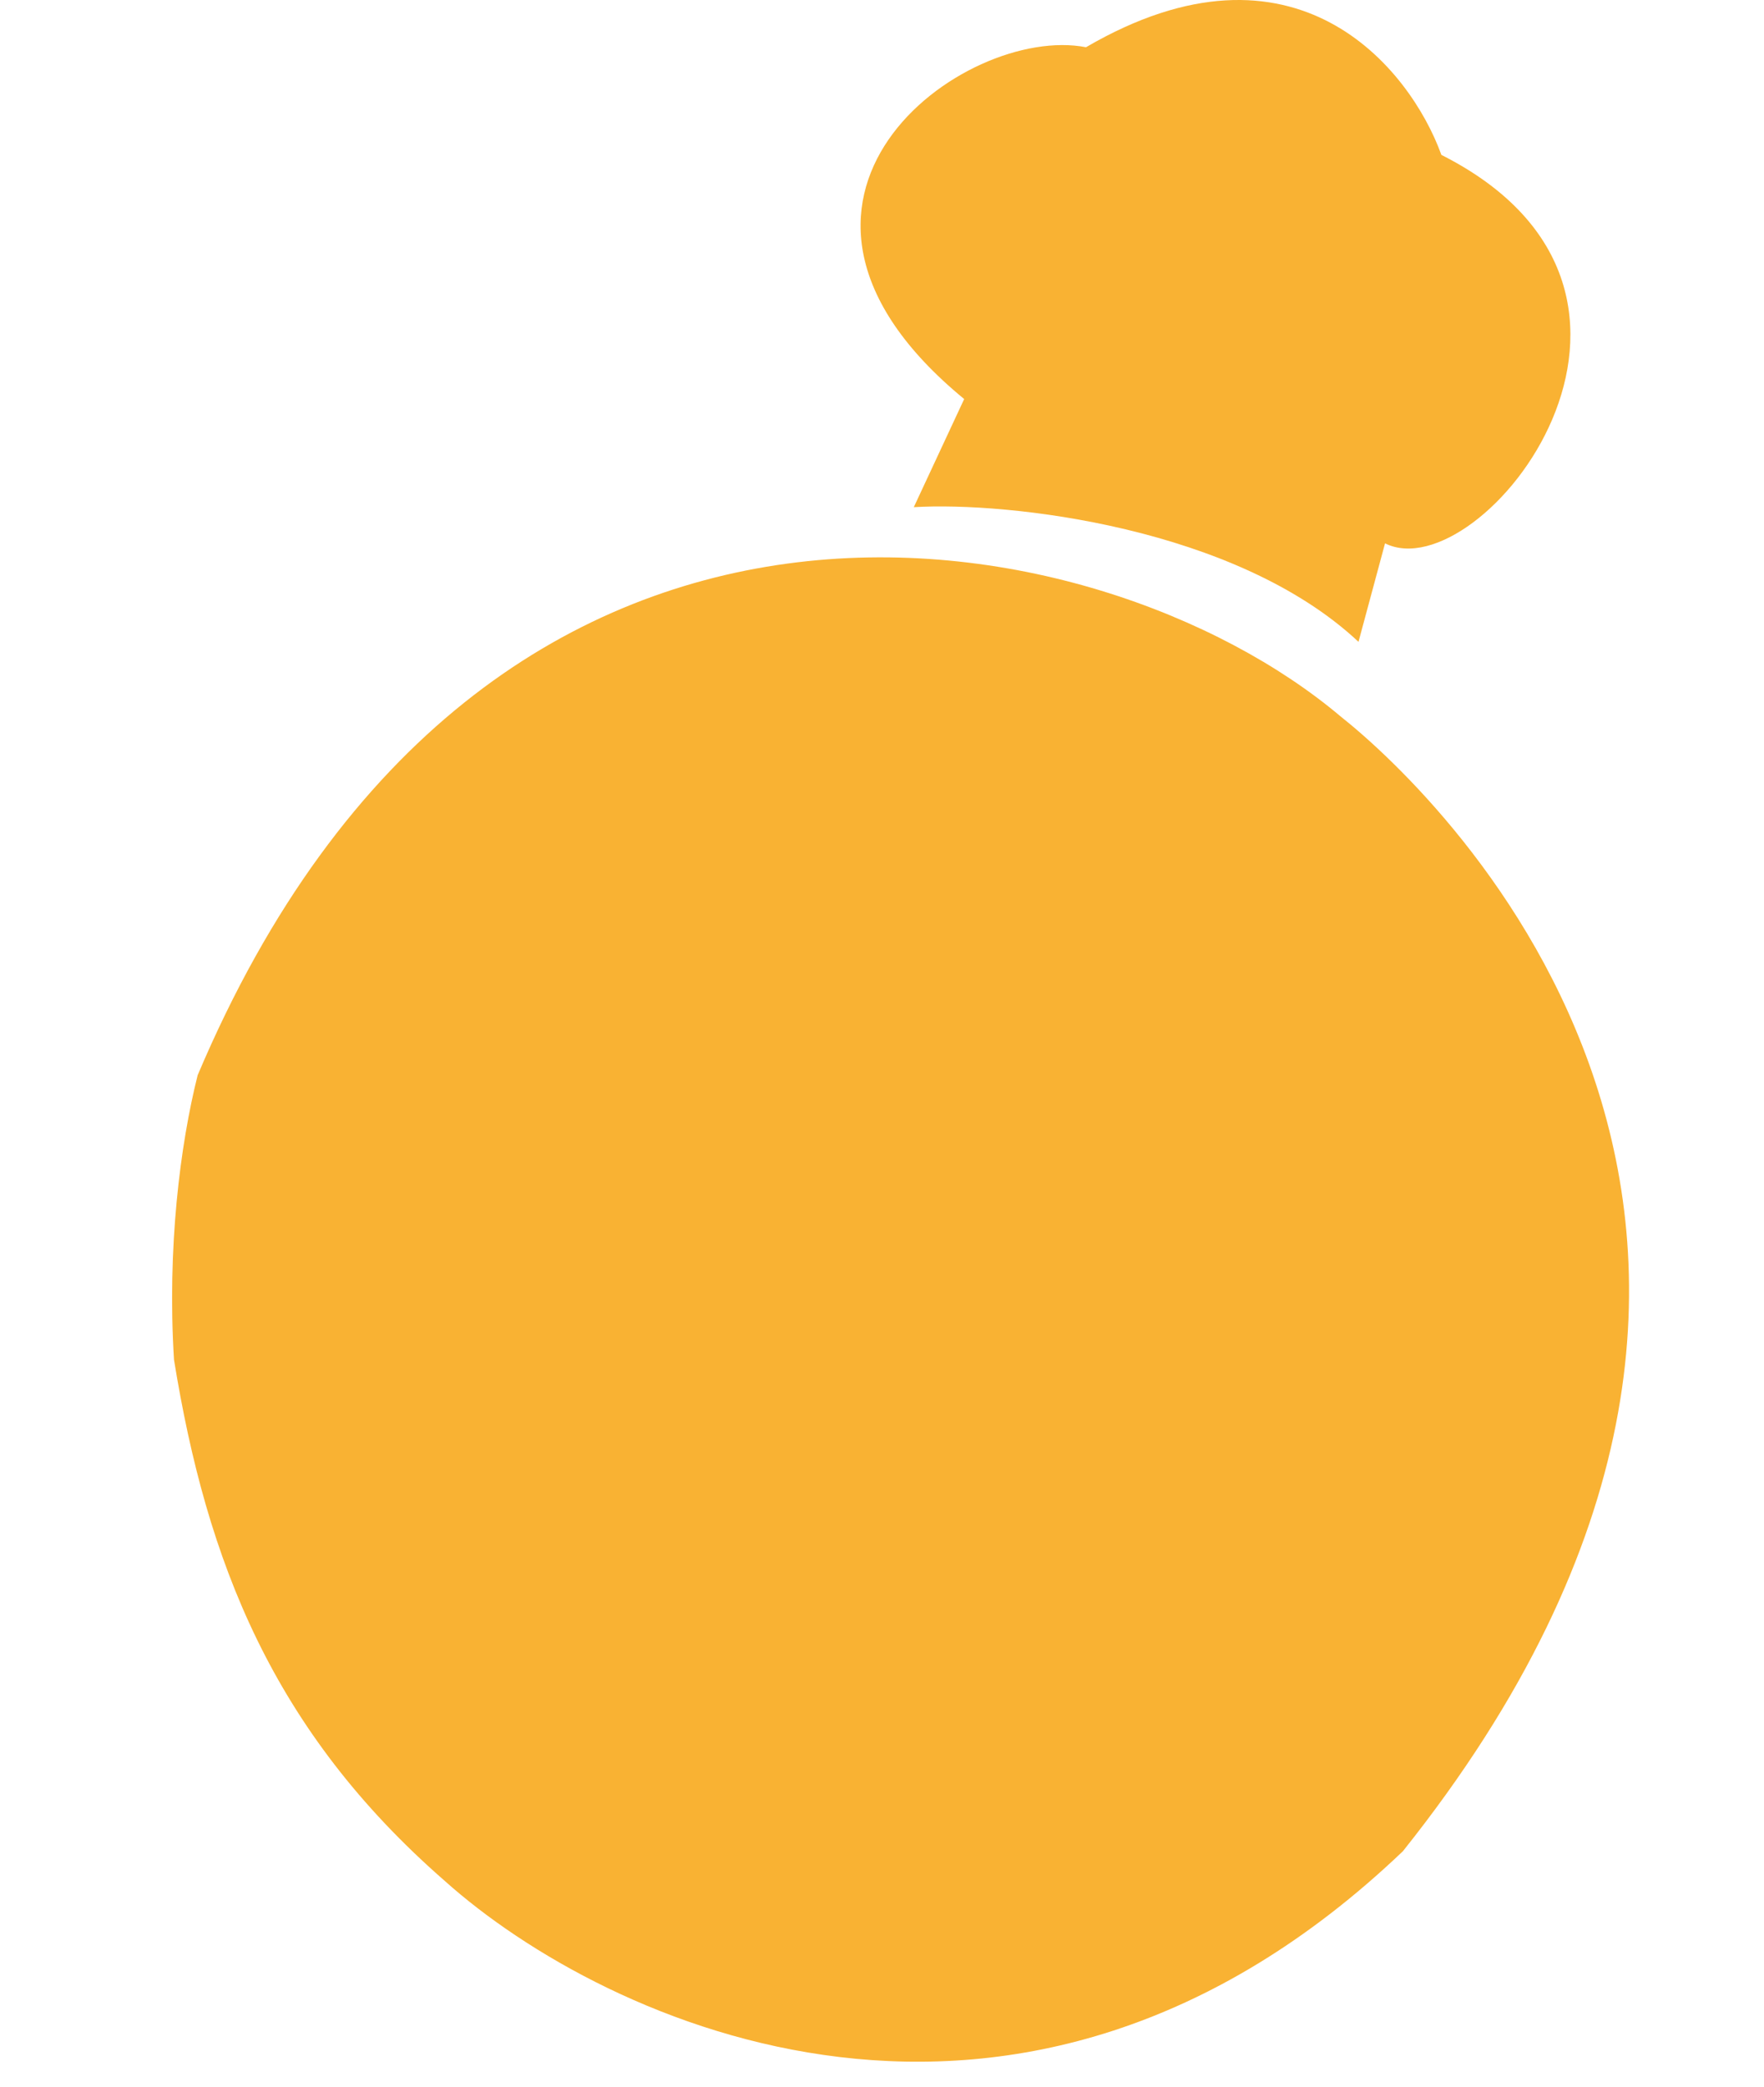 <svg width="82" height="97" viewBox="0 0 82 97" fill="none" xmlns="http://www.w3.org/2000/svg">
<path d="M62.306 33.285C67.115 37.088 88.153 57.293 65.215 86.031C47.366 103.062 28.087 94.05 20.678 87.415C12.674 80.432 9.608 72.576 8.088 63.188C7.766 57.984 8.375 53.202 9.188 49.968C22.604 18.278 51.092 23.825 62.306 33.285Z" fill="#F9B233"/>
<path d="M63.15 29.828C57.461 24.498 46.878 23.307 42.478 23.57L44.82 18.545C33.562 9.291 44.82 1.088 50.483 2.195C60.208 -3.476 65.548 3.168 67.003 7.198C79.776 13.653 68.855 27.487 64.384 25.251L63.15 29.828Z" fill="#F9B233"/>
</svg>
